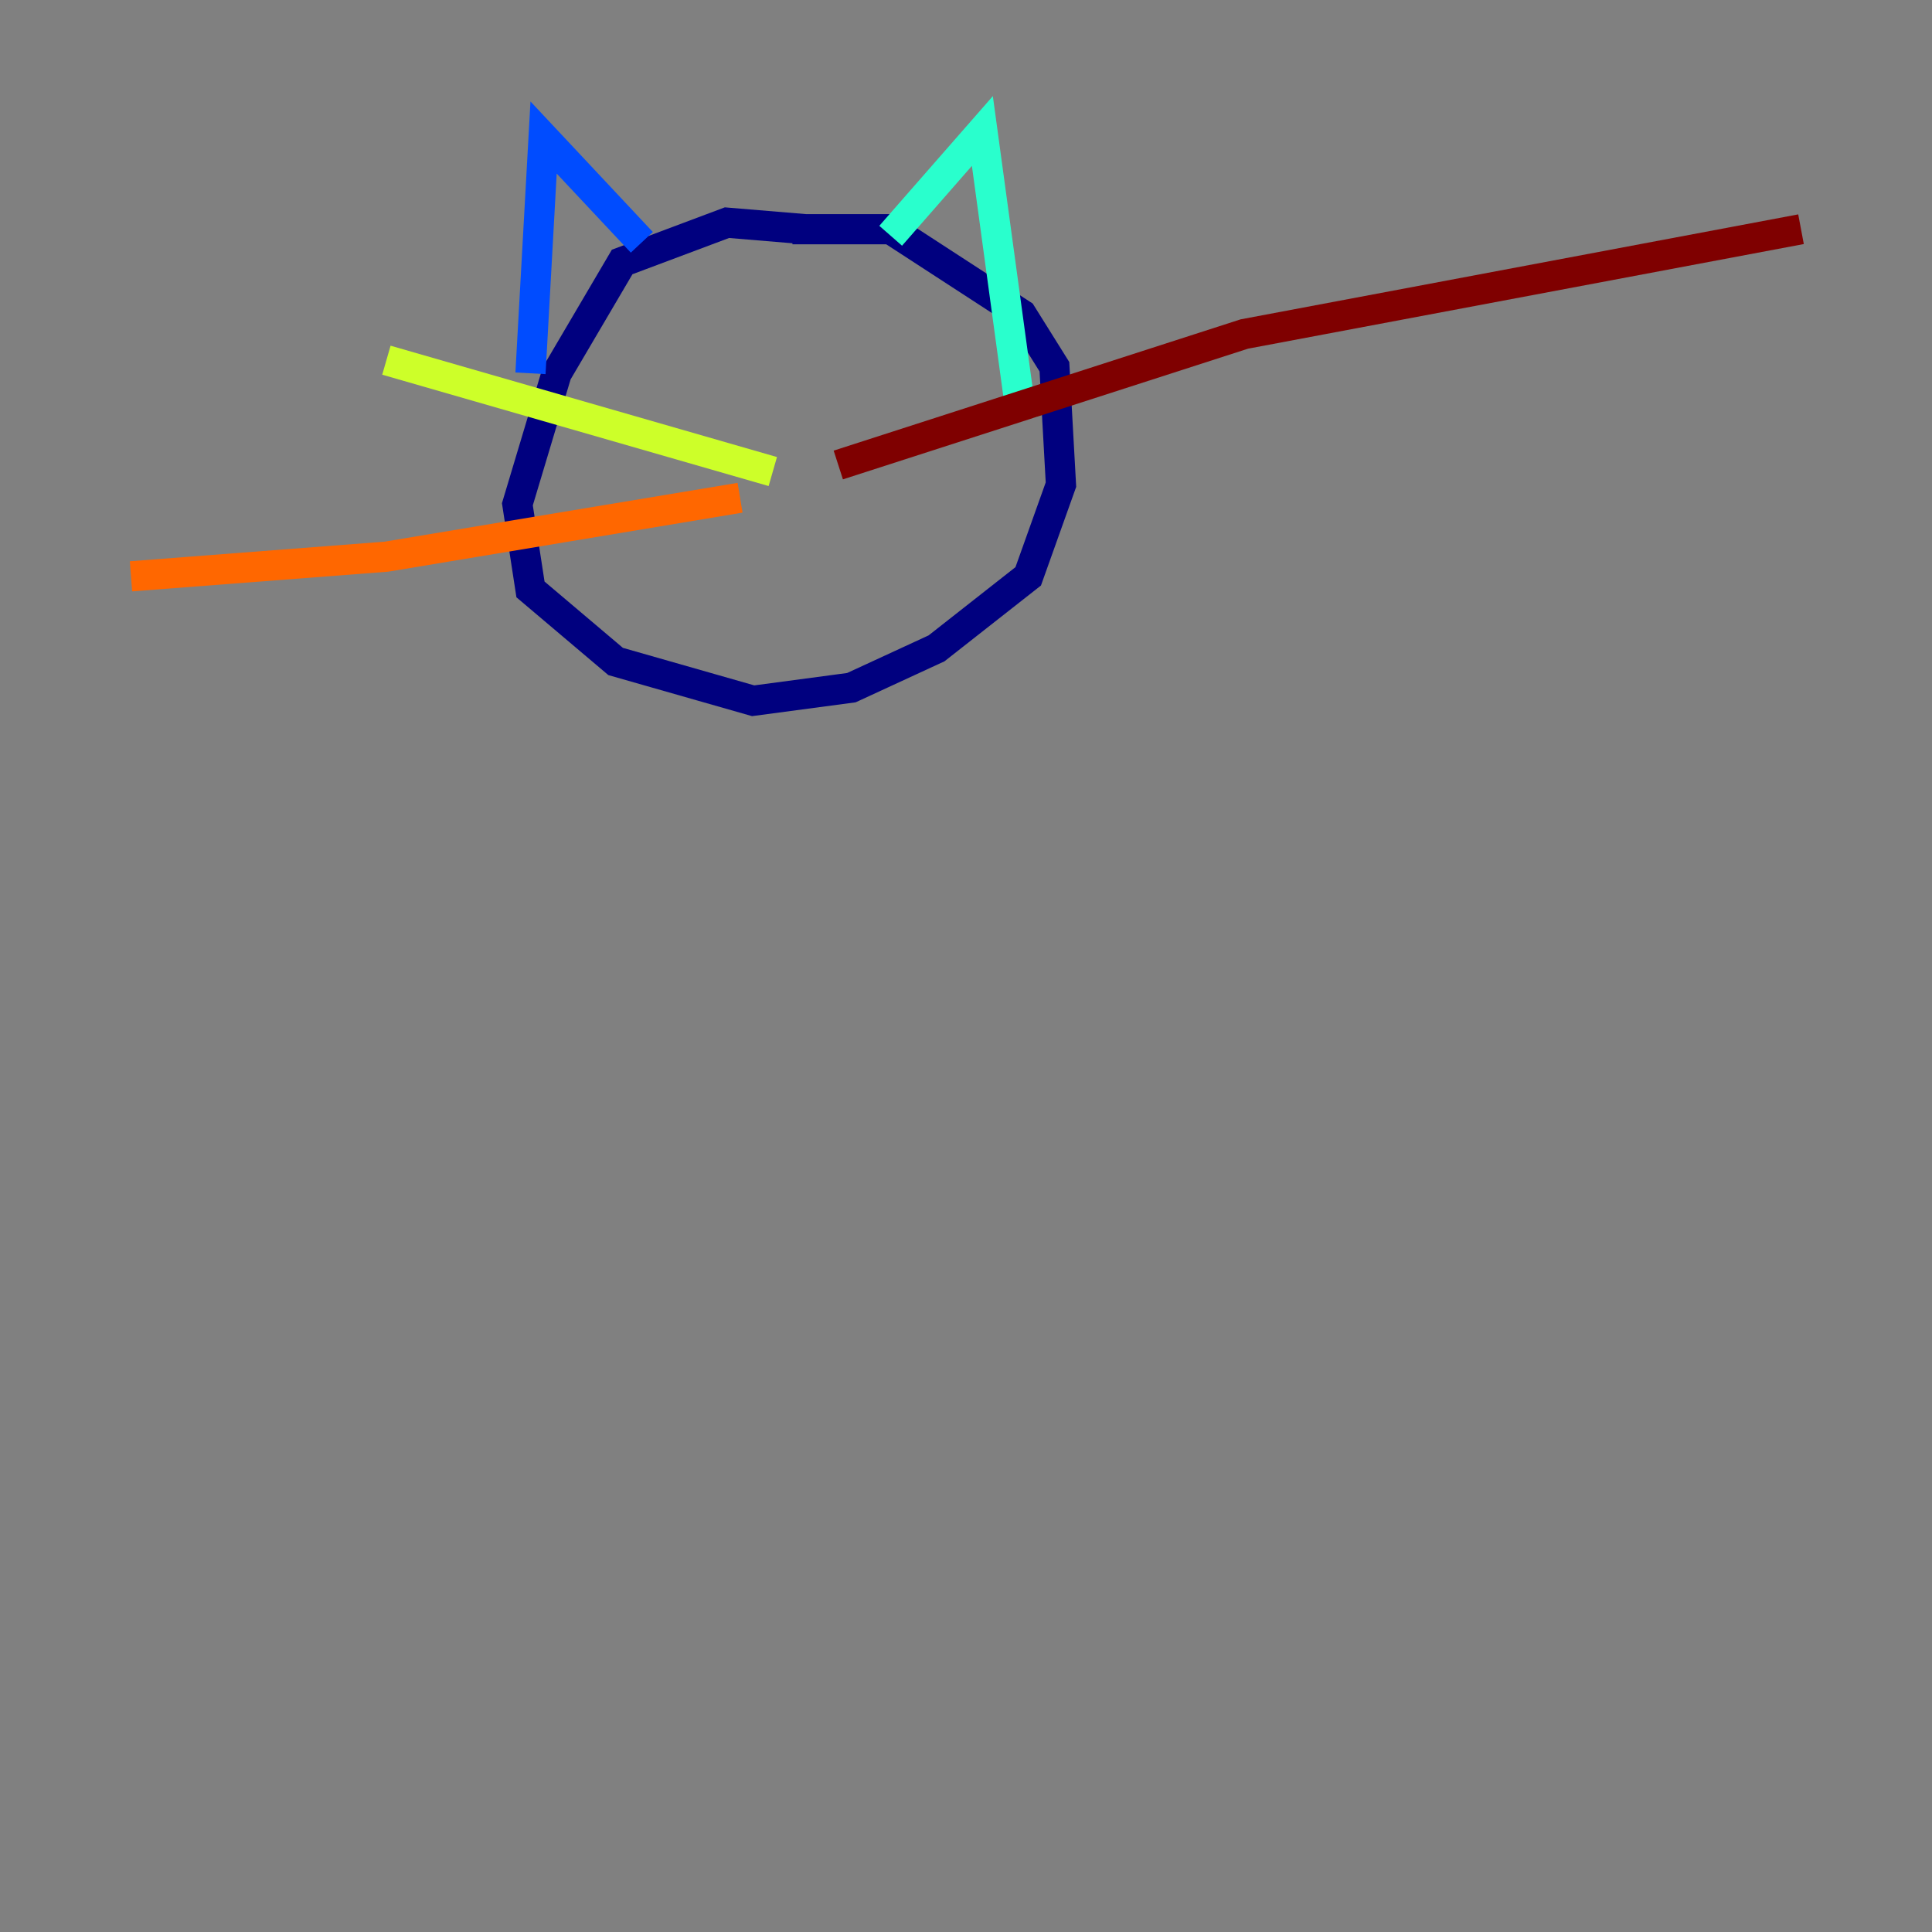 <?xml version="1.0" encoding="utf-8" ?>
<svg baseProfile="tiny" height="128" version="1.2" viewBox="0,0,128,128" width="128" xmlns="http://www.w3.org/2000/svg" xmlns:ev="http://www.w3.org/2001/xml-events" xmlns:xlink="http://www.w3.org/1999/xlink"><rect x="0" y="0" width="128" height="128" fill="#808080" stroke="none"/><defs /><polyline fill="none" points="53.37,15.186 48.163,14.752 41.22,17.356 36.881,24.732 34.278,33.41 35.146,39.051 40.786,43.824 49.898,46.427 56.407,45.559 62.047,42.956 68.122,38.183 70.291,32.108 69.858,24.298 67.688,20.827 59.01,15.186 52.502,15.186" stroke="#00007f" stroke-width="2" /><polyline fill="none" points="42.522,16.054 36.014,9.112 35.146,24.732" stroke="#004cff" stroke-width="2" /><polyline fill="none" points="59.01,15.62 65.085,8.678 67.688,27.77" stroke="#29ffcd" stroke-width="2" /><polyline fill="none" points="51.2,31.241 25.6,23.864" stroke="#cdff29" stroke-width="2" /><polyline fill="none" points="49.031,32.976 25.6,36.881 8.678,38.183" stroke="#ff6700" stroke-width="2" /><polyline fill="none" points="55.539,30.807 82.441,22.129 119.322,15.186" stroke="#7f0000" stroke-width="2" /></svg>